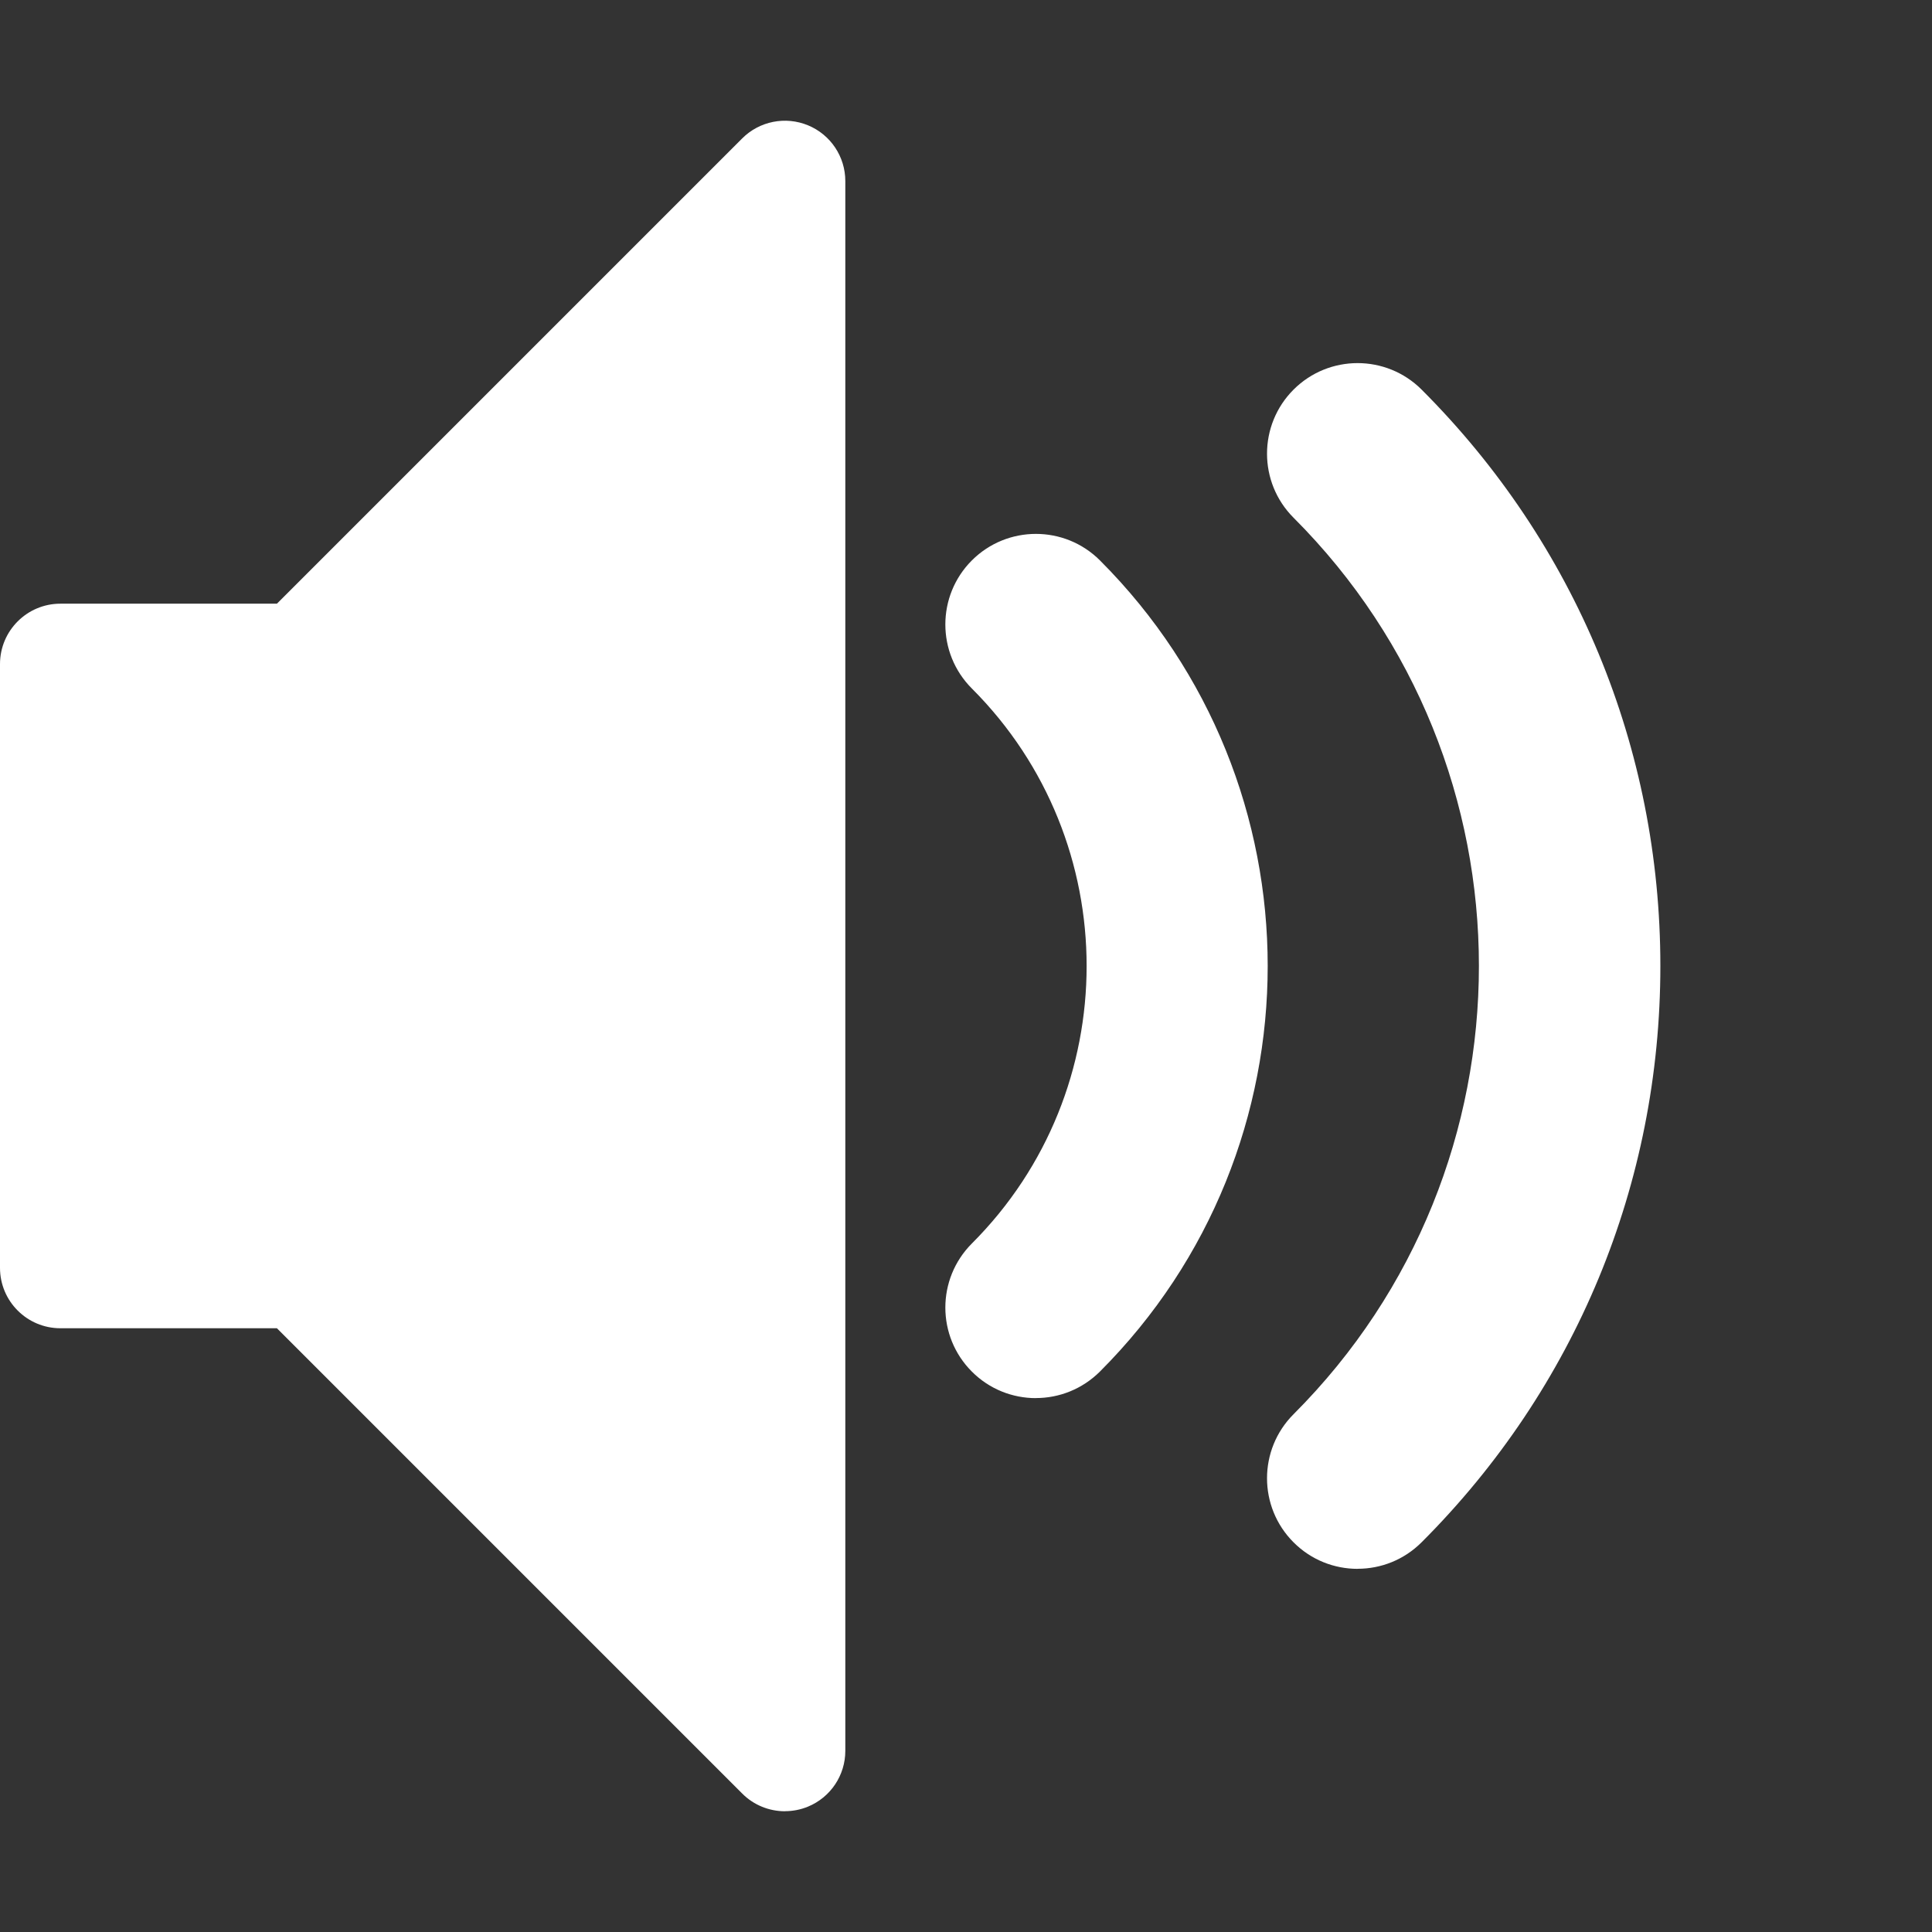 <!-- Generated by IcoMoon.io -->
<svg version="1.1" xmlns="http://www.w3.org/2000/svg" width="30" height="30" viewBox="0 0 30 30">
<rect x="0" y="0" width="30" height="30" fill="#333333" stroke="none"/>
<title>volume-medium</title>
<path fill="#fff" d="M21.080 24.361c-0.36 0-0.72-0.137-0.994-0.412-0.549-0.549-0.549-1.44 0-1.989 3.838-3.838 3.838-10.083 0-13.921-0.549-0.549-0.549-1.44 0-1.989s1.44-0.549 1.989 0c2.39 2.39 3.707 5.569 3.707 8.949s-1.316 6.559-3.707 8.949c-0.275 0.275-0.634 0.412-0.994 0.412v0zM16.085 21.71c-0.36 0-0.72-0.137-0.994-0.412-0.549-0.549-0.549-1.439 0-1.989 2.376-2.376 2.376-6.242 0-8.618-0.549-0.549-0.549-1.44 0-1.989s1.44-0.549 1.989 0c3.473 3.473 3.473 9.123 0 12.595-0.275 0.274-0.634 0.412-0.994 0.412z"></path>
<path fill="#fff" d="M12.188 28.125c-0.244 0-0.484-0.095-0.663-0.275l-7.225-7.225h-3.362c-0.518 0-0.938-0.42-0.938-0.938v-9.375c0-0.518 0.42-0.938 0.938-0.938h3.362l7.225-7.225c0.268-0.268 0.671-0.348 1.022-0.203s0.579 0.487 0.579 0.866v24.375c0 0.379-0.228 0.721-0.579 0.866-0.116 0.048-0.238 0.071-0.359 0.071z"></path>
</svg>
